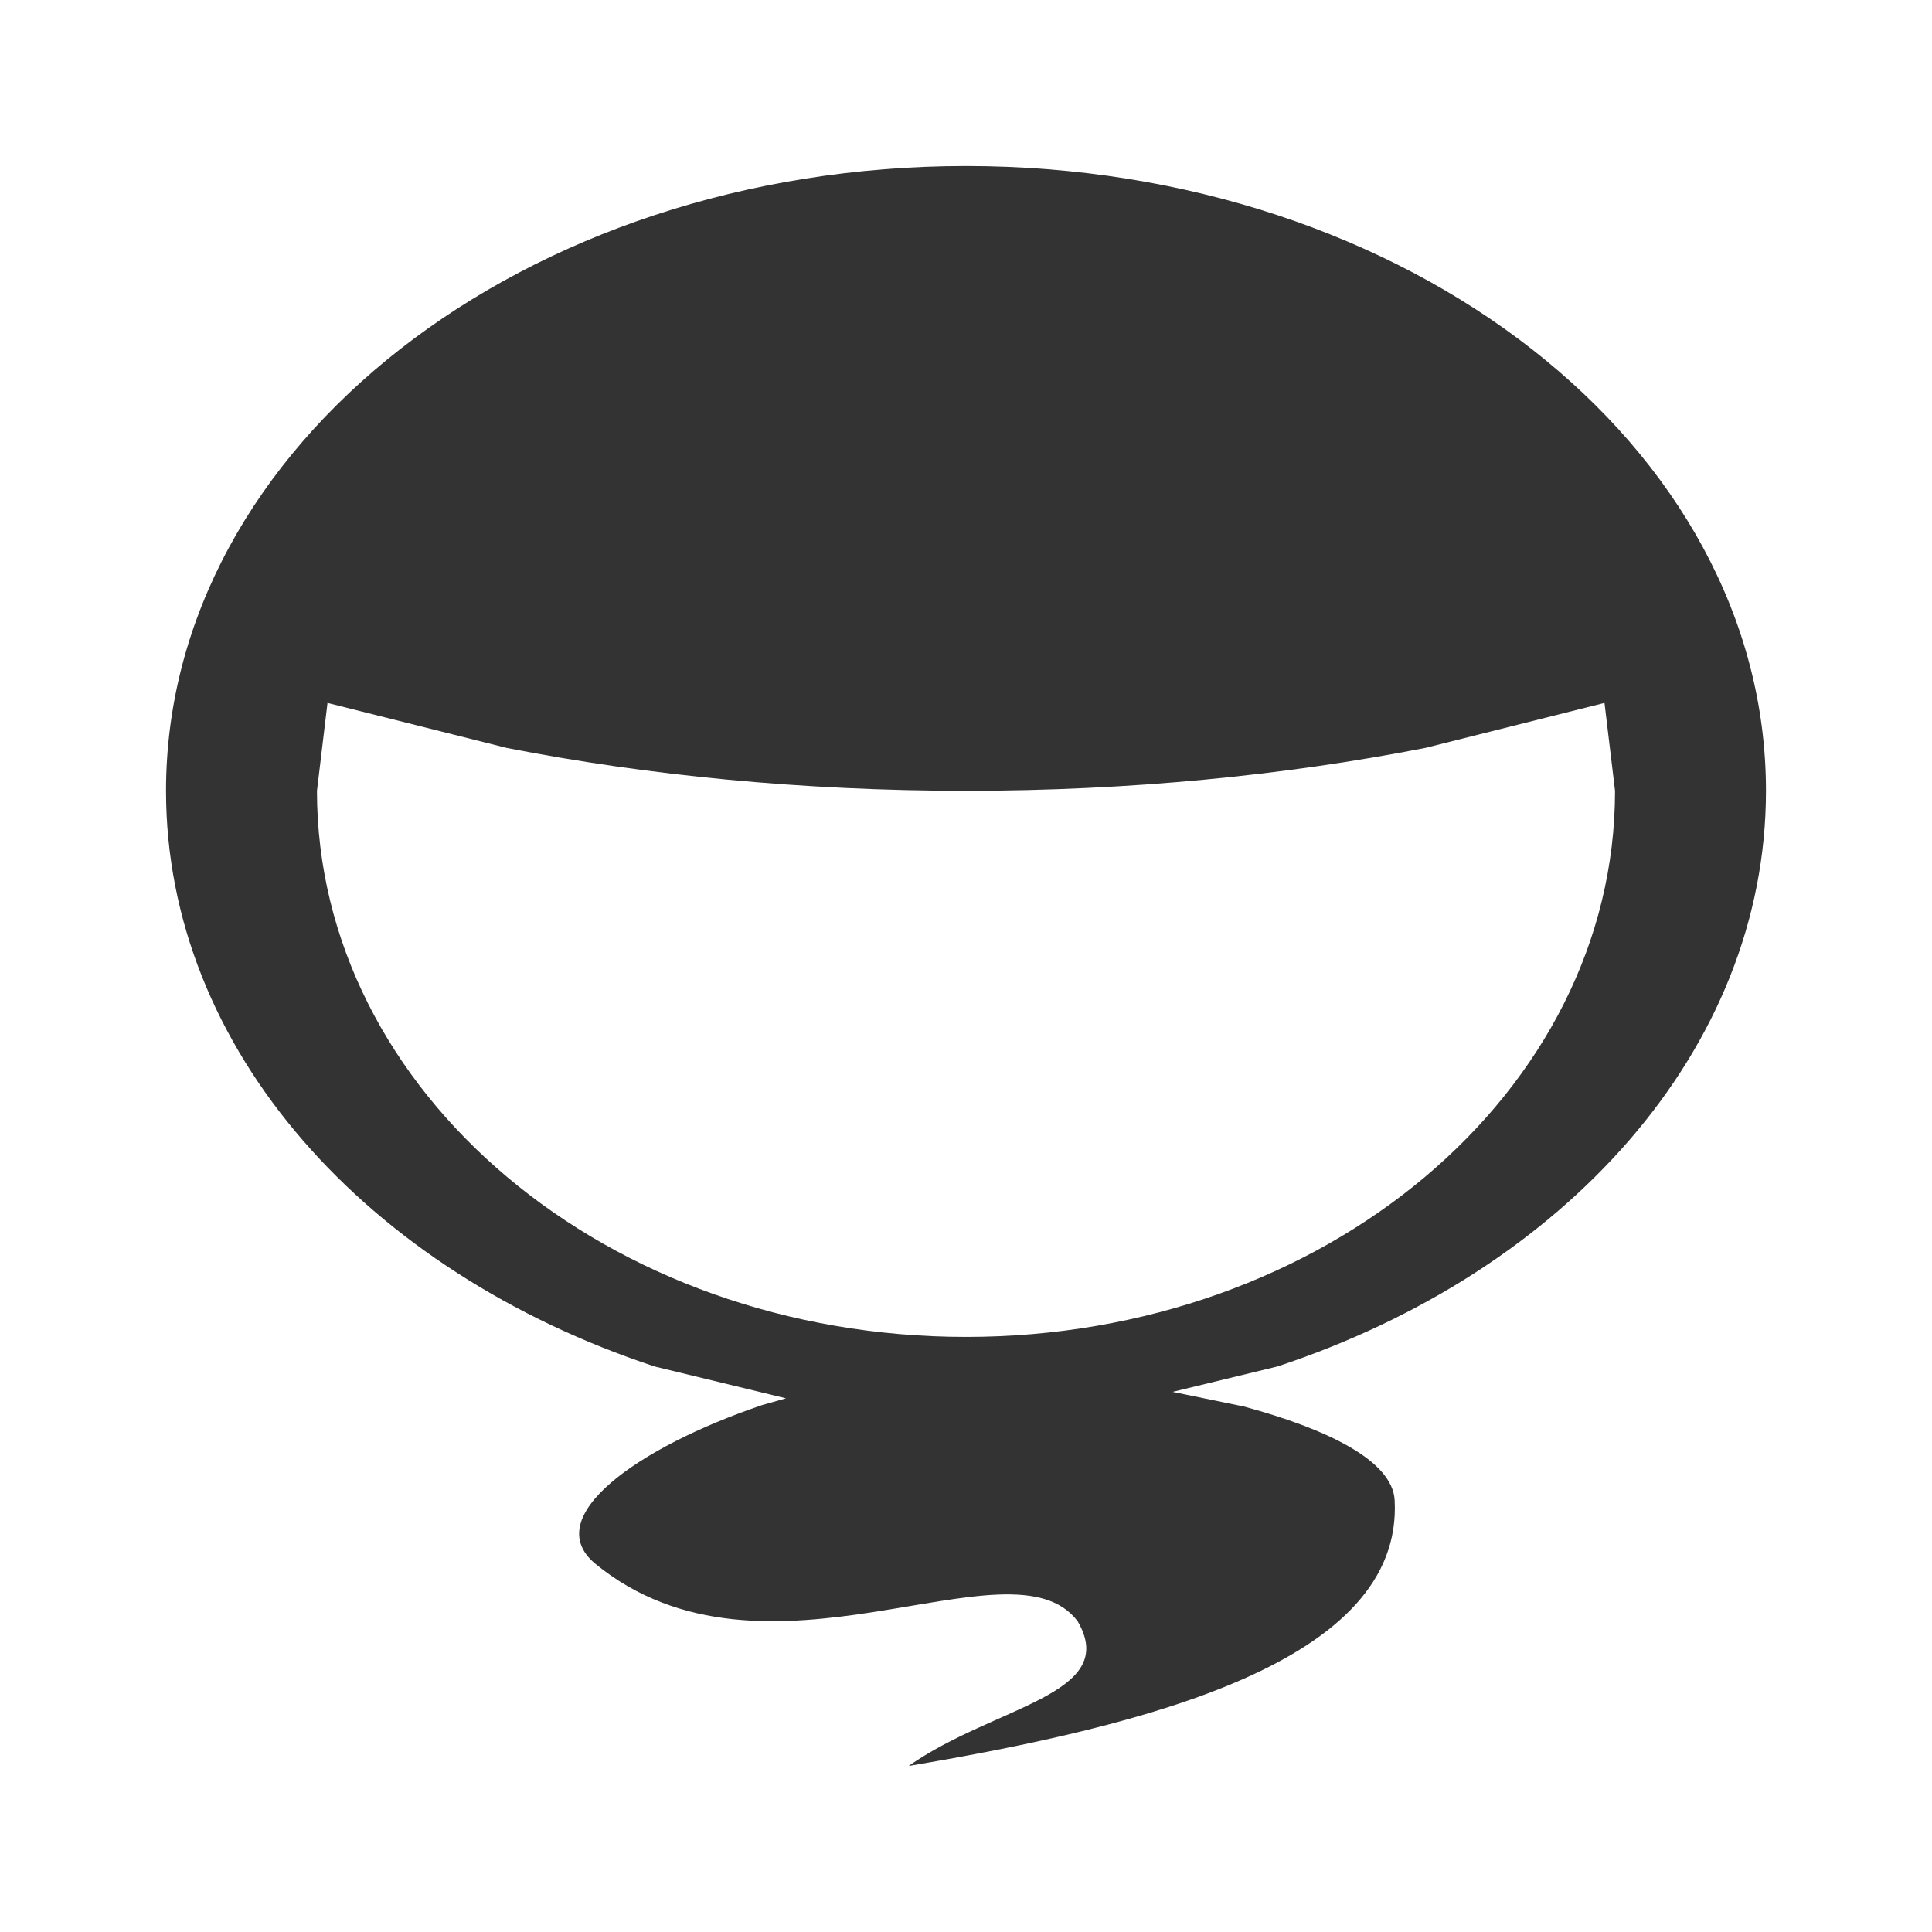 <?xml version="1.0" encoding="utf-8"?>
<svg version="1.1" id="Layer_1" xmlns="http://www.w3.org/2000/svg" xmlns:xlink="http://www.w3.org/1999/xlink" x="0px" y="0px"
	 viewBox="0 0 128 128" enable-background="new 0 0 128 128" xml:space="preserve" fill="#333333">
<path _ngcontent-vce-c67="" d="M21.698 46.571 21 52.393C21 72.375 40.252 88.574 64 88.574 87.748 88.574 107 72.375 107 52.393L106.302 46.571 94.439 49.55C85.083 51.381 74.797 52.393 64 52.393 53.203 52.393 42.917 51.381 33.561 49.55ZM64 11C93.271 11 117 29.532 117 52.393 117 69.538 103.652 84.249 84.63 90.533L77.691 92.215 82.412 93.185C87.872 94.665 92.26 96.746 92.4 99.398 92.967 110.116 75.933 114.334 60.2 117 65.833 113.024 74.233 112.294 71.4 107.416 66.967 101.536 50.733 112.891 39.4 103.57 35.796 100.504 42.153 95.919 50.511 93.084L52.075 92.643 43.37 90.533C24.348 84.249 11 69.538 11 52.393 11 29.532 34.729 11 64 11Z"></path>
</svg>
